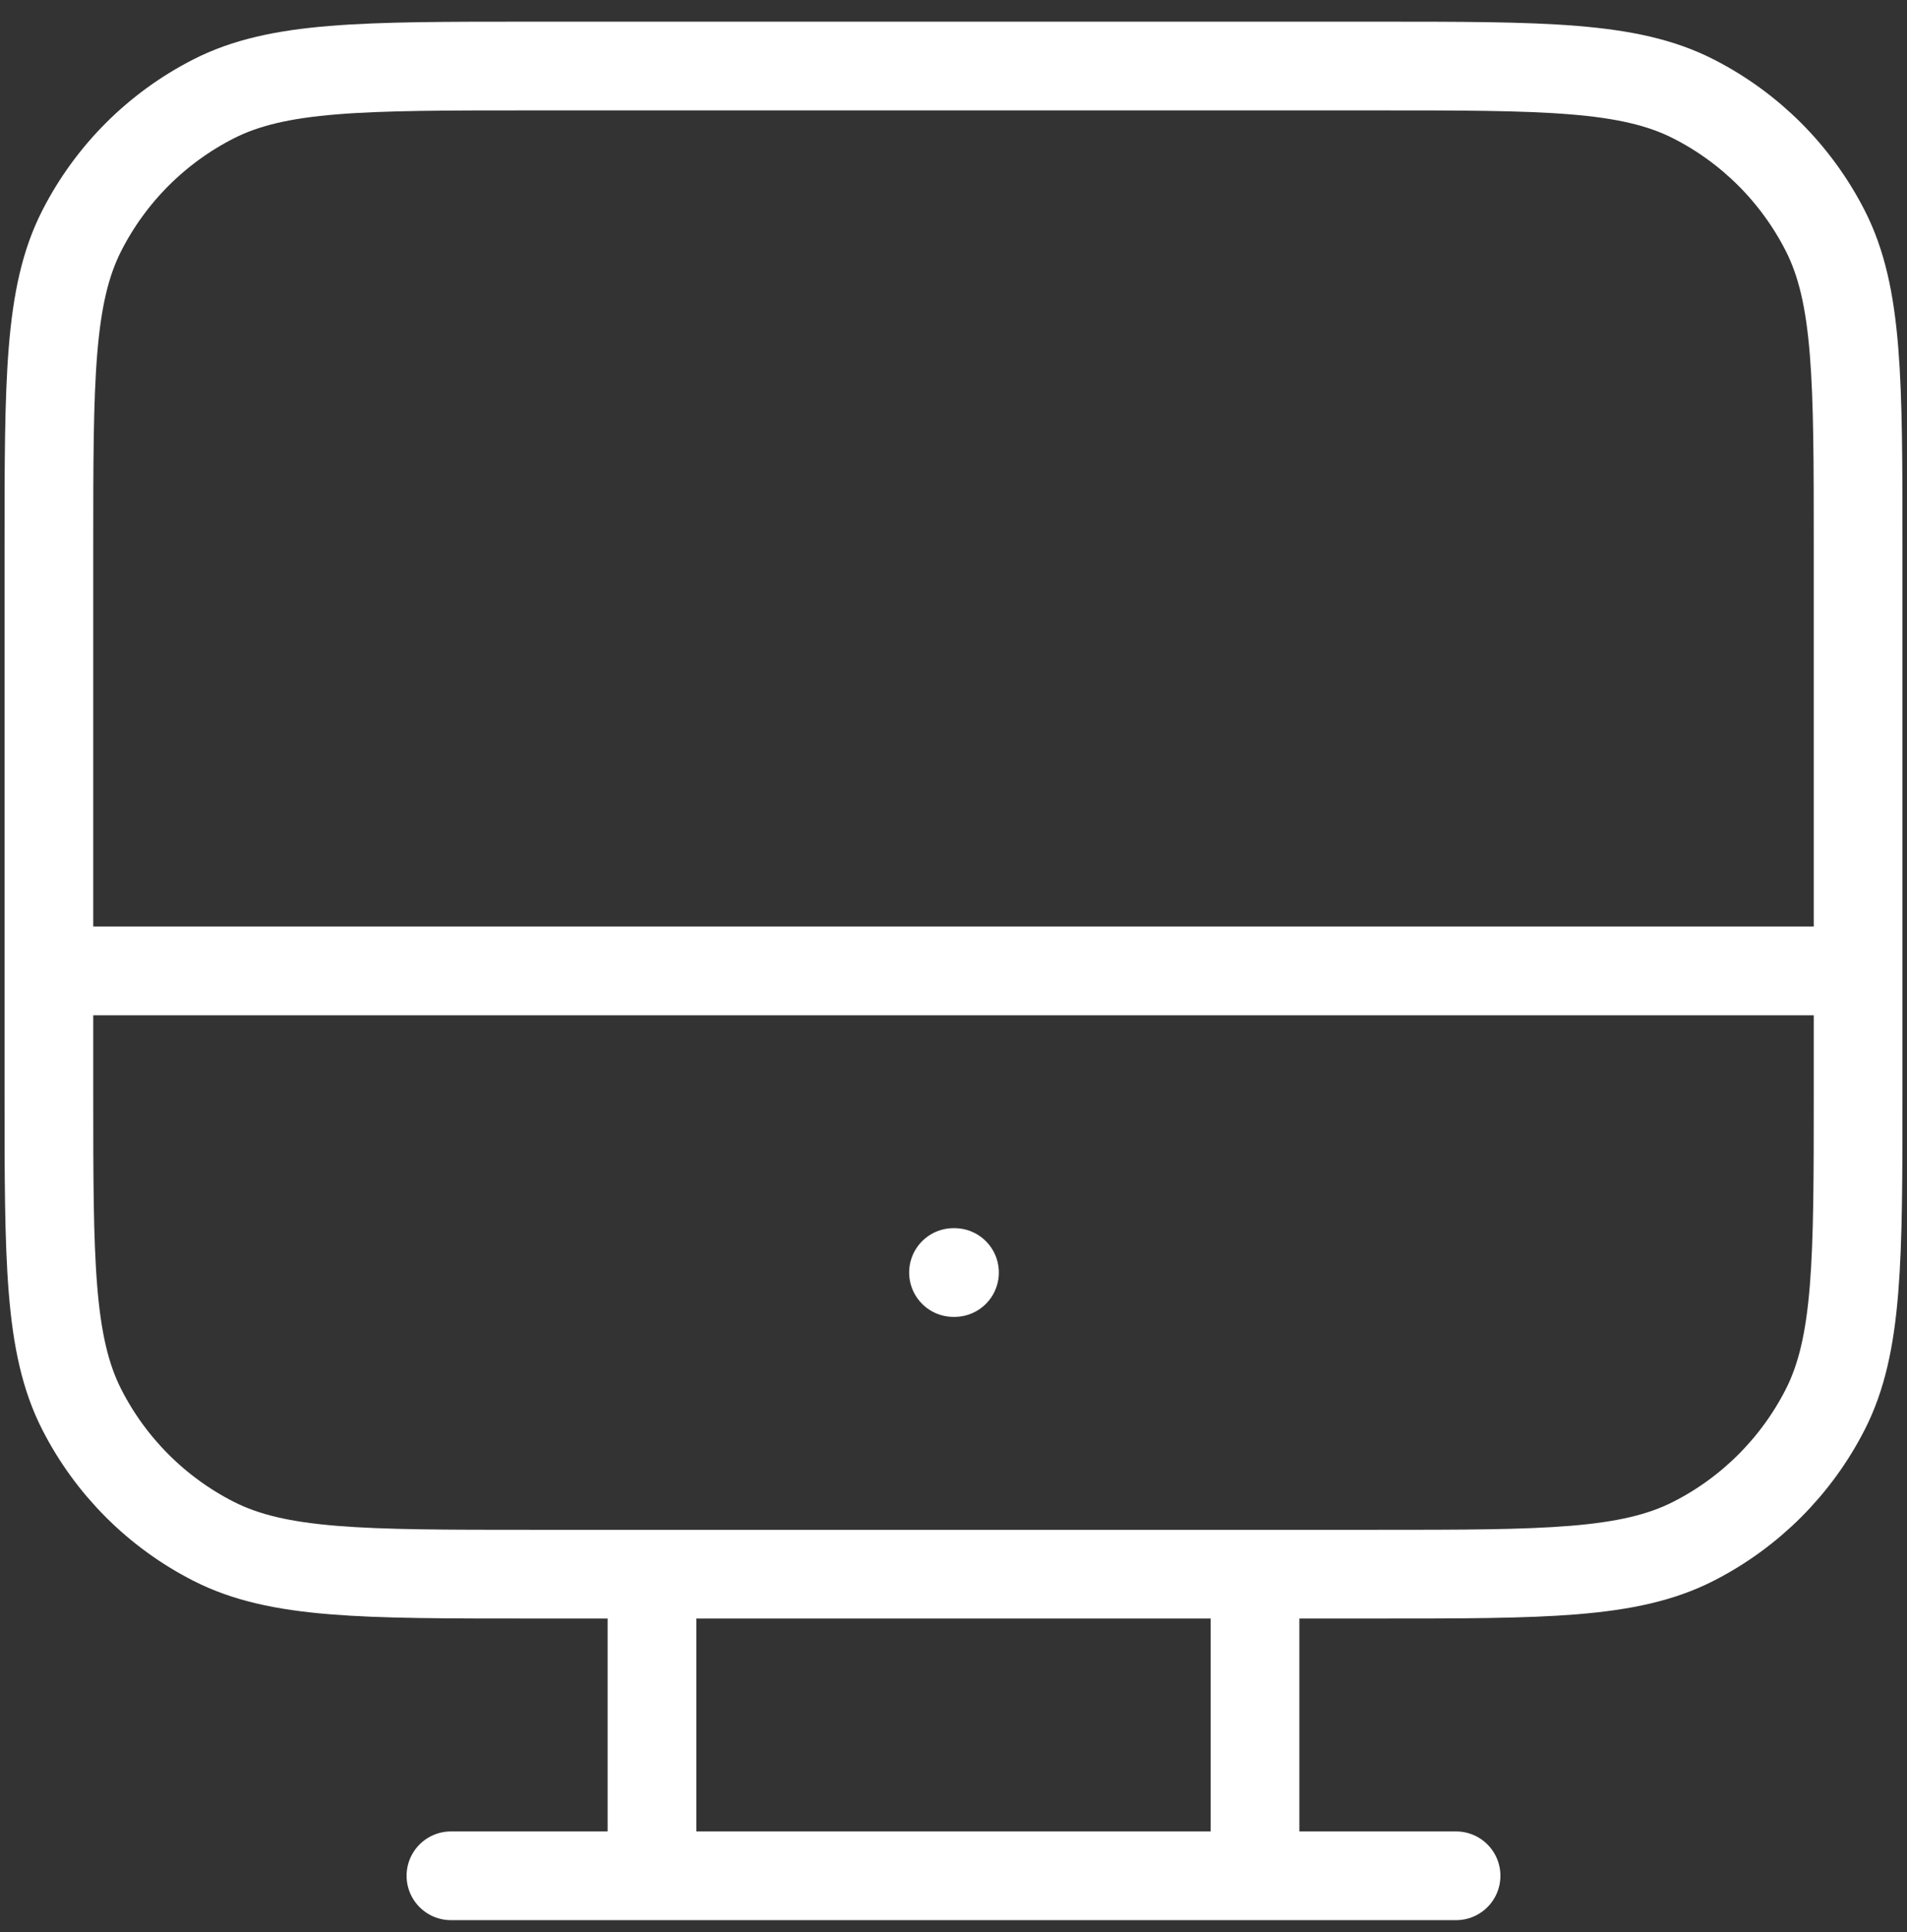 <svg width="78" height="79" viewBox="0 0 78 79" fill="none" xmlns="http://www.w3.org/2000/svg">
<rect x="0" y="0" width="78" height="79" fill="#333333" stroke="none"/>
<path id="Icon" d="M26.667 64.367V76.7M51.333 64.367V76.7M18.444 76.7H59.556M2 39.7H76M39 52.033H39.041M21.733 64.367H56.267C63.174 64.367 66.628 64.367 69.266 63.022C71.587 61.84 73.473 59.953 74.656 57.633C76 54.994 76 51.541 76 44.633V22.433C76 15.526 76 12.072 74.656 9.434C73.473 7.113 71.587 5.227 69.266 4.044C66.628 2.7 63.174 2.7 56.267 2.7H21.733C14.826 2.7 11.372 2.7 8.734 4.044C6.413 5.227 4.527 7.113 3.344 9.434C2 12.072 2 15.526 2 22.433V44.633C2 51.541 2 54.994 3.344 57.633C4.527 59.953 6.413 61.84 8.734 63.022C11.372 64.367 14.826 64.367 21.733 64.367Z" stroke="white" stroke-width="3.628" stroke-linecap="round" stroke-linejoin="round"/>
</svg>
